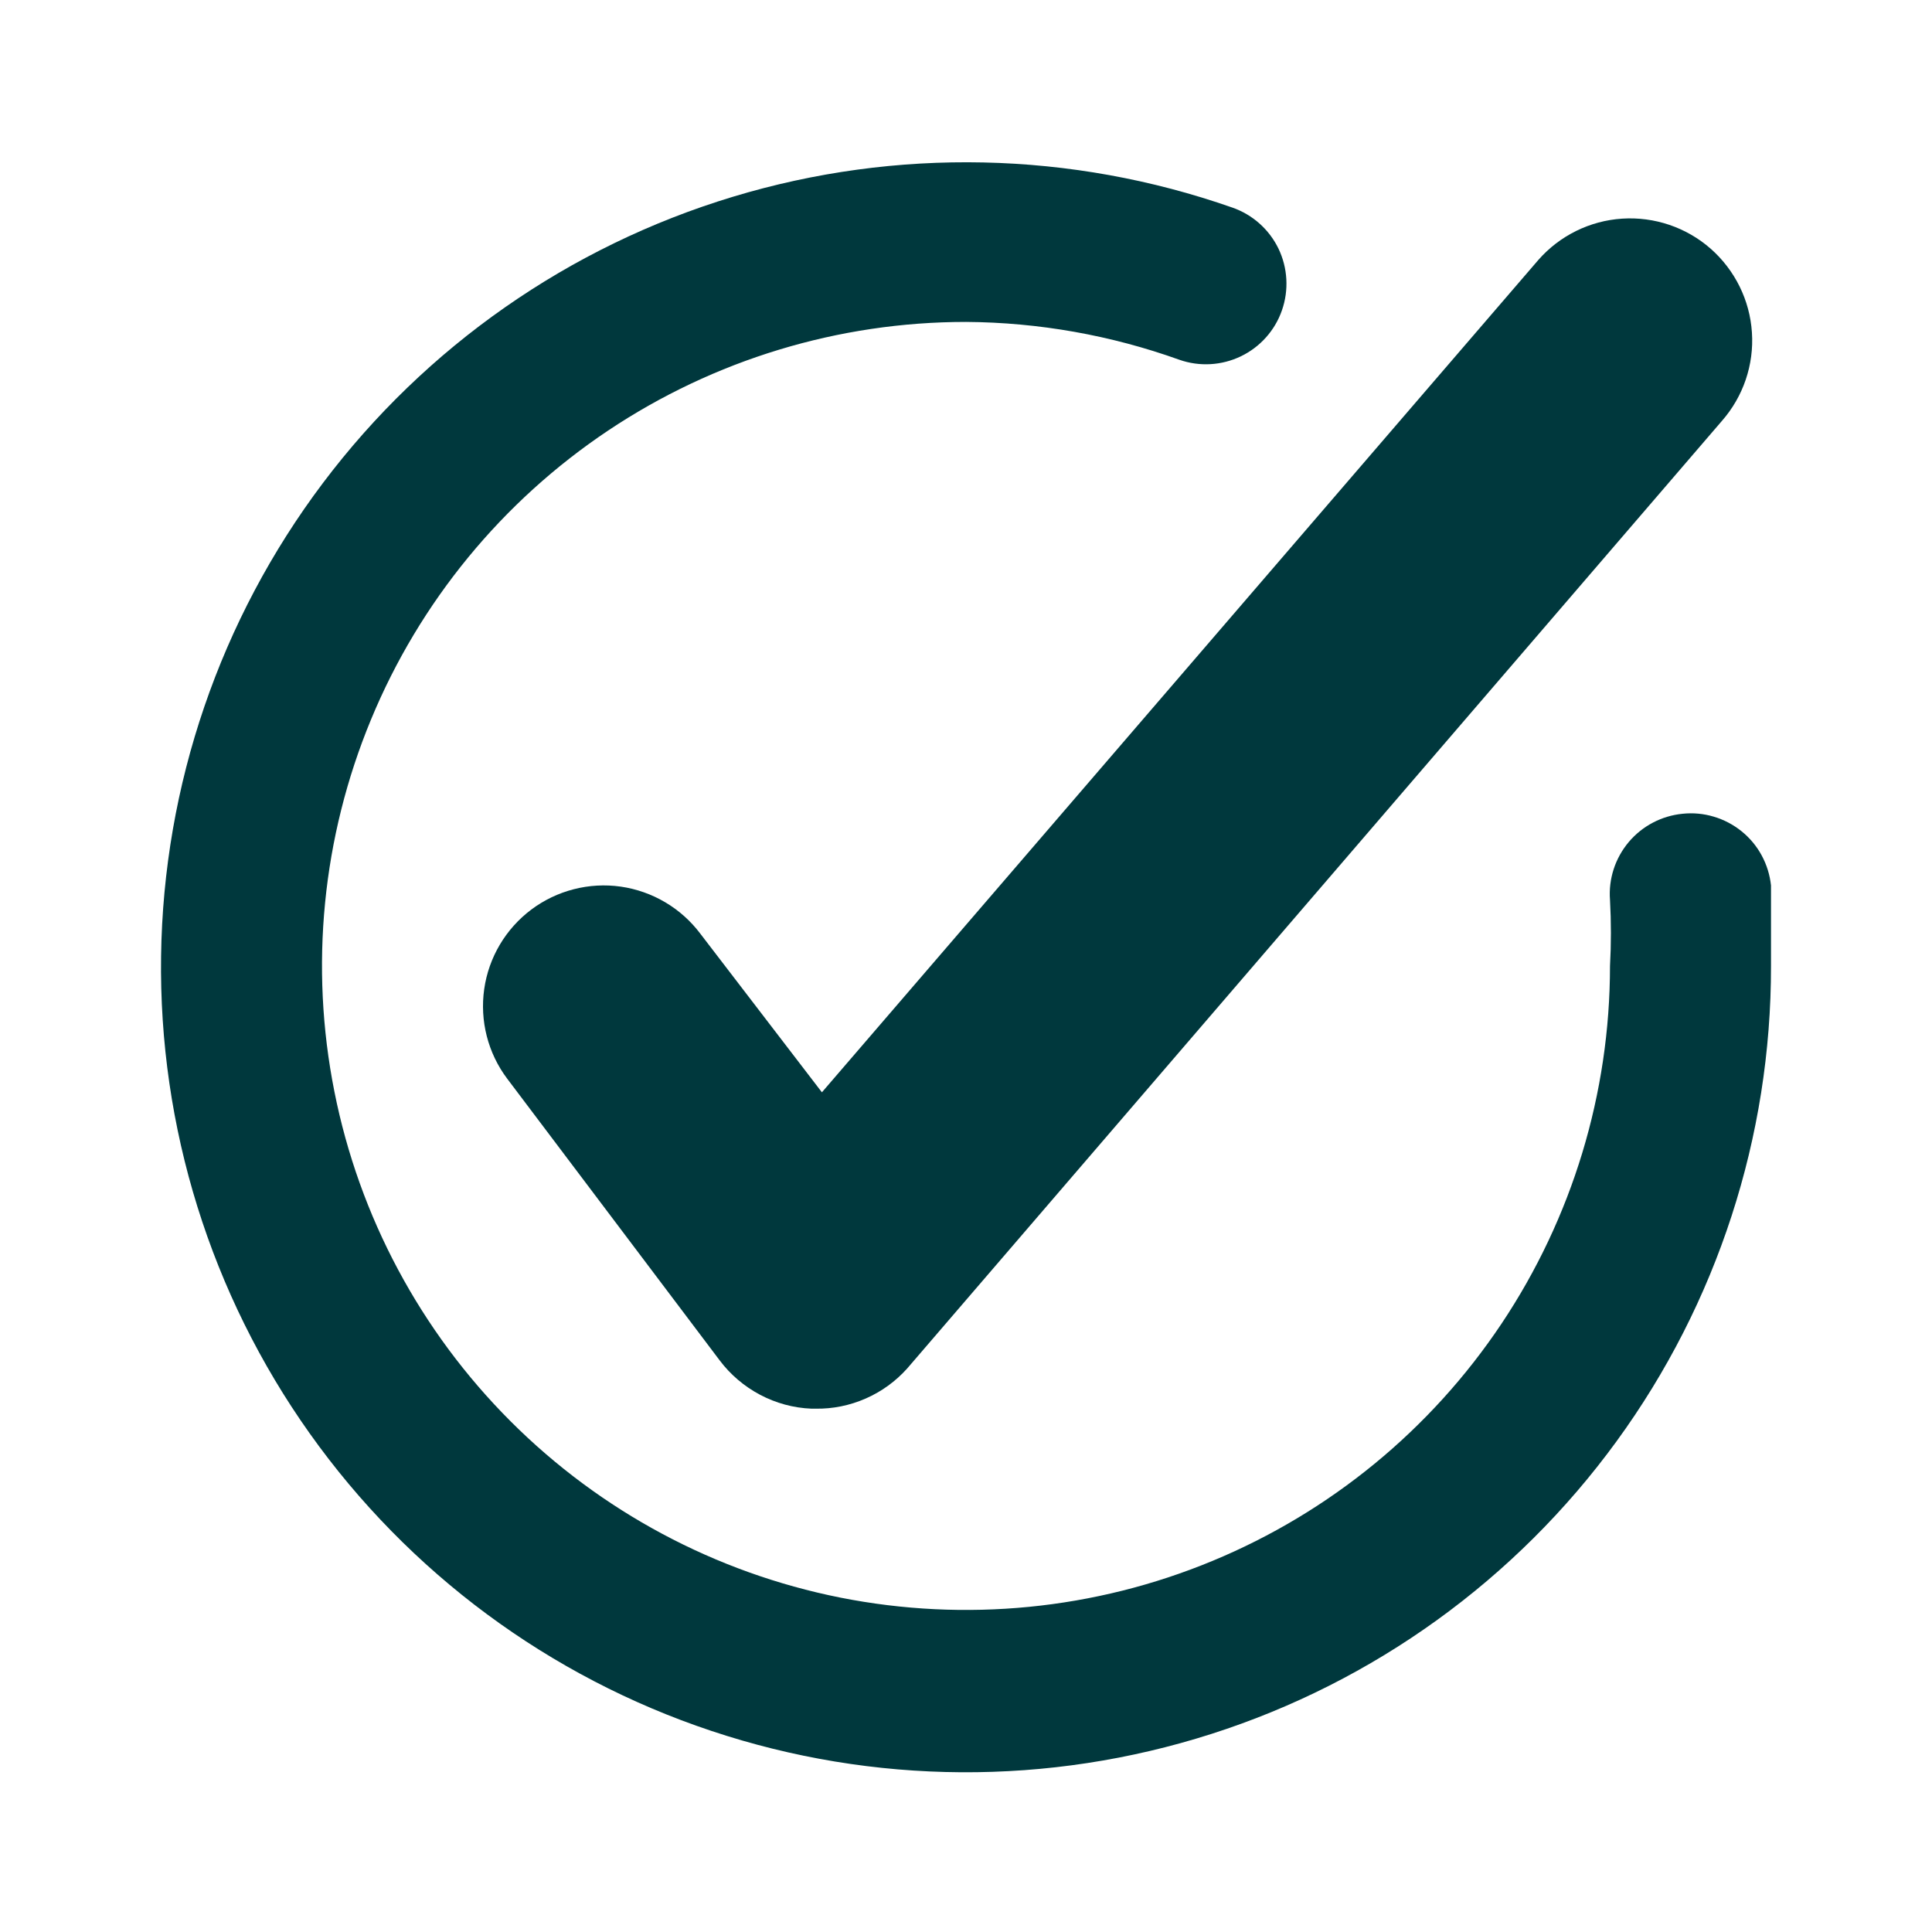 <svg viewBox="0 0 24 24" fill="none" xmlns="http://www.w3.org/2000/svg">
<path d="M8.7 11.599C8.461 11.281 8.106 11.071 7.712 11.014C7.318 10.958 6.918 11.061 6.6 11.299C6.282 11.538 6.071 11.893 6.015 12.287C5.959 12.681 6.061 13.081 6.3 13.399L8.94 16.899C9.074 17.077 9.246 17.223 9.443 17.327C9.64 17.431 9.857 17.49 10.08 17.499H10.13C10.345 17.503 10.558 17.459 10.754 17.373C10.951 17.287 11.127 17.159 11.27 16.999L21.39 5.229C21.655 4.927 21.79 4.532 21.763 4.13C21.737 3.729 21.552 3.355 21.25 3.089C20.948 2.824 20.552 2.69 20.151 2.716C19.75 2.742 19.375 2.927 19.11 3.229L10.21 13.569L8.7 11.599Z" fill="#00383D"/>
<path d="M22 10.999C21.986 10.869 21.947 10.742 21.884 10.626C21.822 10.511 21.737 10.409 21.634 10.326C21.532 10.244 21.415 10.182 21.289 10.145C21.163 10.107 21.031 10.095 20.9 10.109C20.64 10.135 20.4 10.261 20.232 10.461C20.064 10.661 19.98 10.919 20 11.179C20.015 11.452 20.015 11.726 20 11.999C20 13.582 19.531 15.128 18.652 16.444C17.773 17.759 16.523 18.785 15.062 19.39C13.6 19.996 11.991 20.154 10.439 19.846C8.887 19.537 7.462 18.775 6.343 17.656C5.224 16.537 4.462 15.112 4.154 13.56C3.845 12.008 4.003 10.4 4.609 8.938C5.214 7.476 6.24 6.227 7.555 5.348C8.871 4.469 10.418 3.999 12 3.999C12.903 4.005 13.8 4.164 14.65 4.469C14.901 4.557 15.176 4.541 15.415 4.426C15.654 4.311 15.838 4.105 15.925 3.854C16.012 3.604 15.997 3.329 15.882 3.089C15.766 2.85 15.561 2.667 15.31 2.579C13.307 1.877 11.133 1.83 9.102 2.445C7.07 3.06 5.287 4.306 4.011 6.001C2.734 7.697 2.03 9.755 2.001 11.877C1.971 13.999 2.618 16.076 3.847 17.806C5.076 19.536 6.823 20.831 8.837 21.502C10.85 22.174 13.025 22.187 15.047 21.54C17.068 20.894 18.831 19.621 20.081 17.905C21.331 16.19 22.003 14.122 22 11.999C22 11.649 22 11.309 22 10.999Z" fill="#00383D"/>
</svg>
